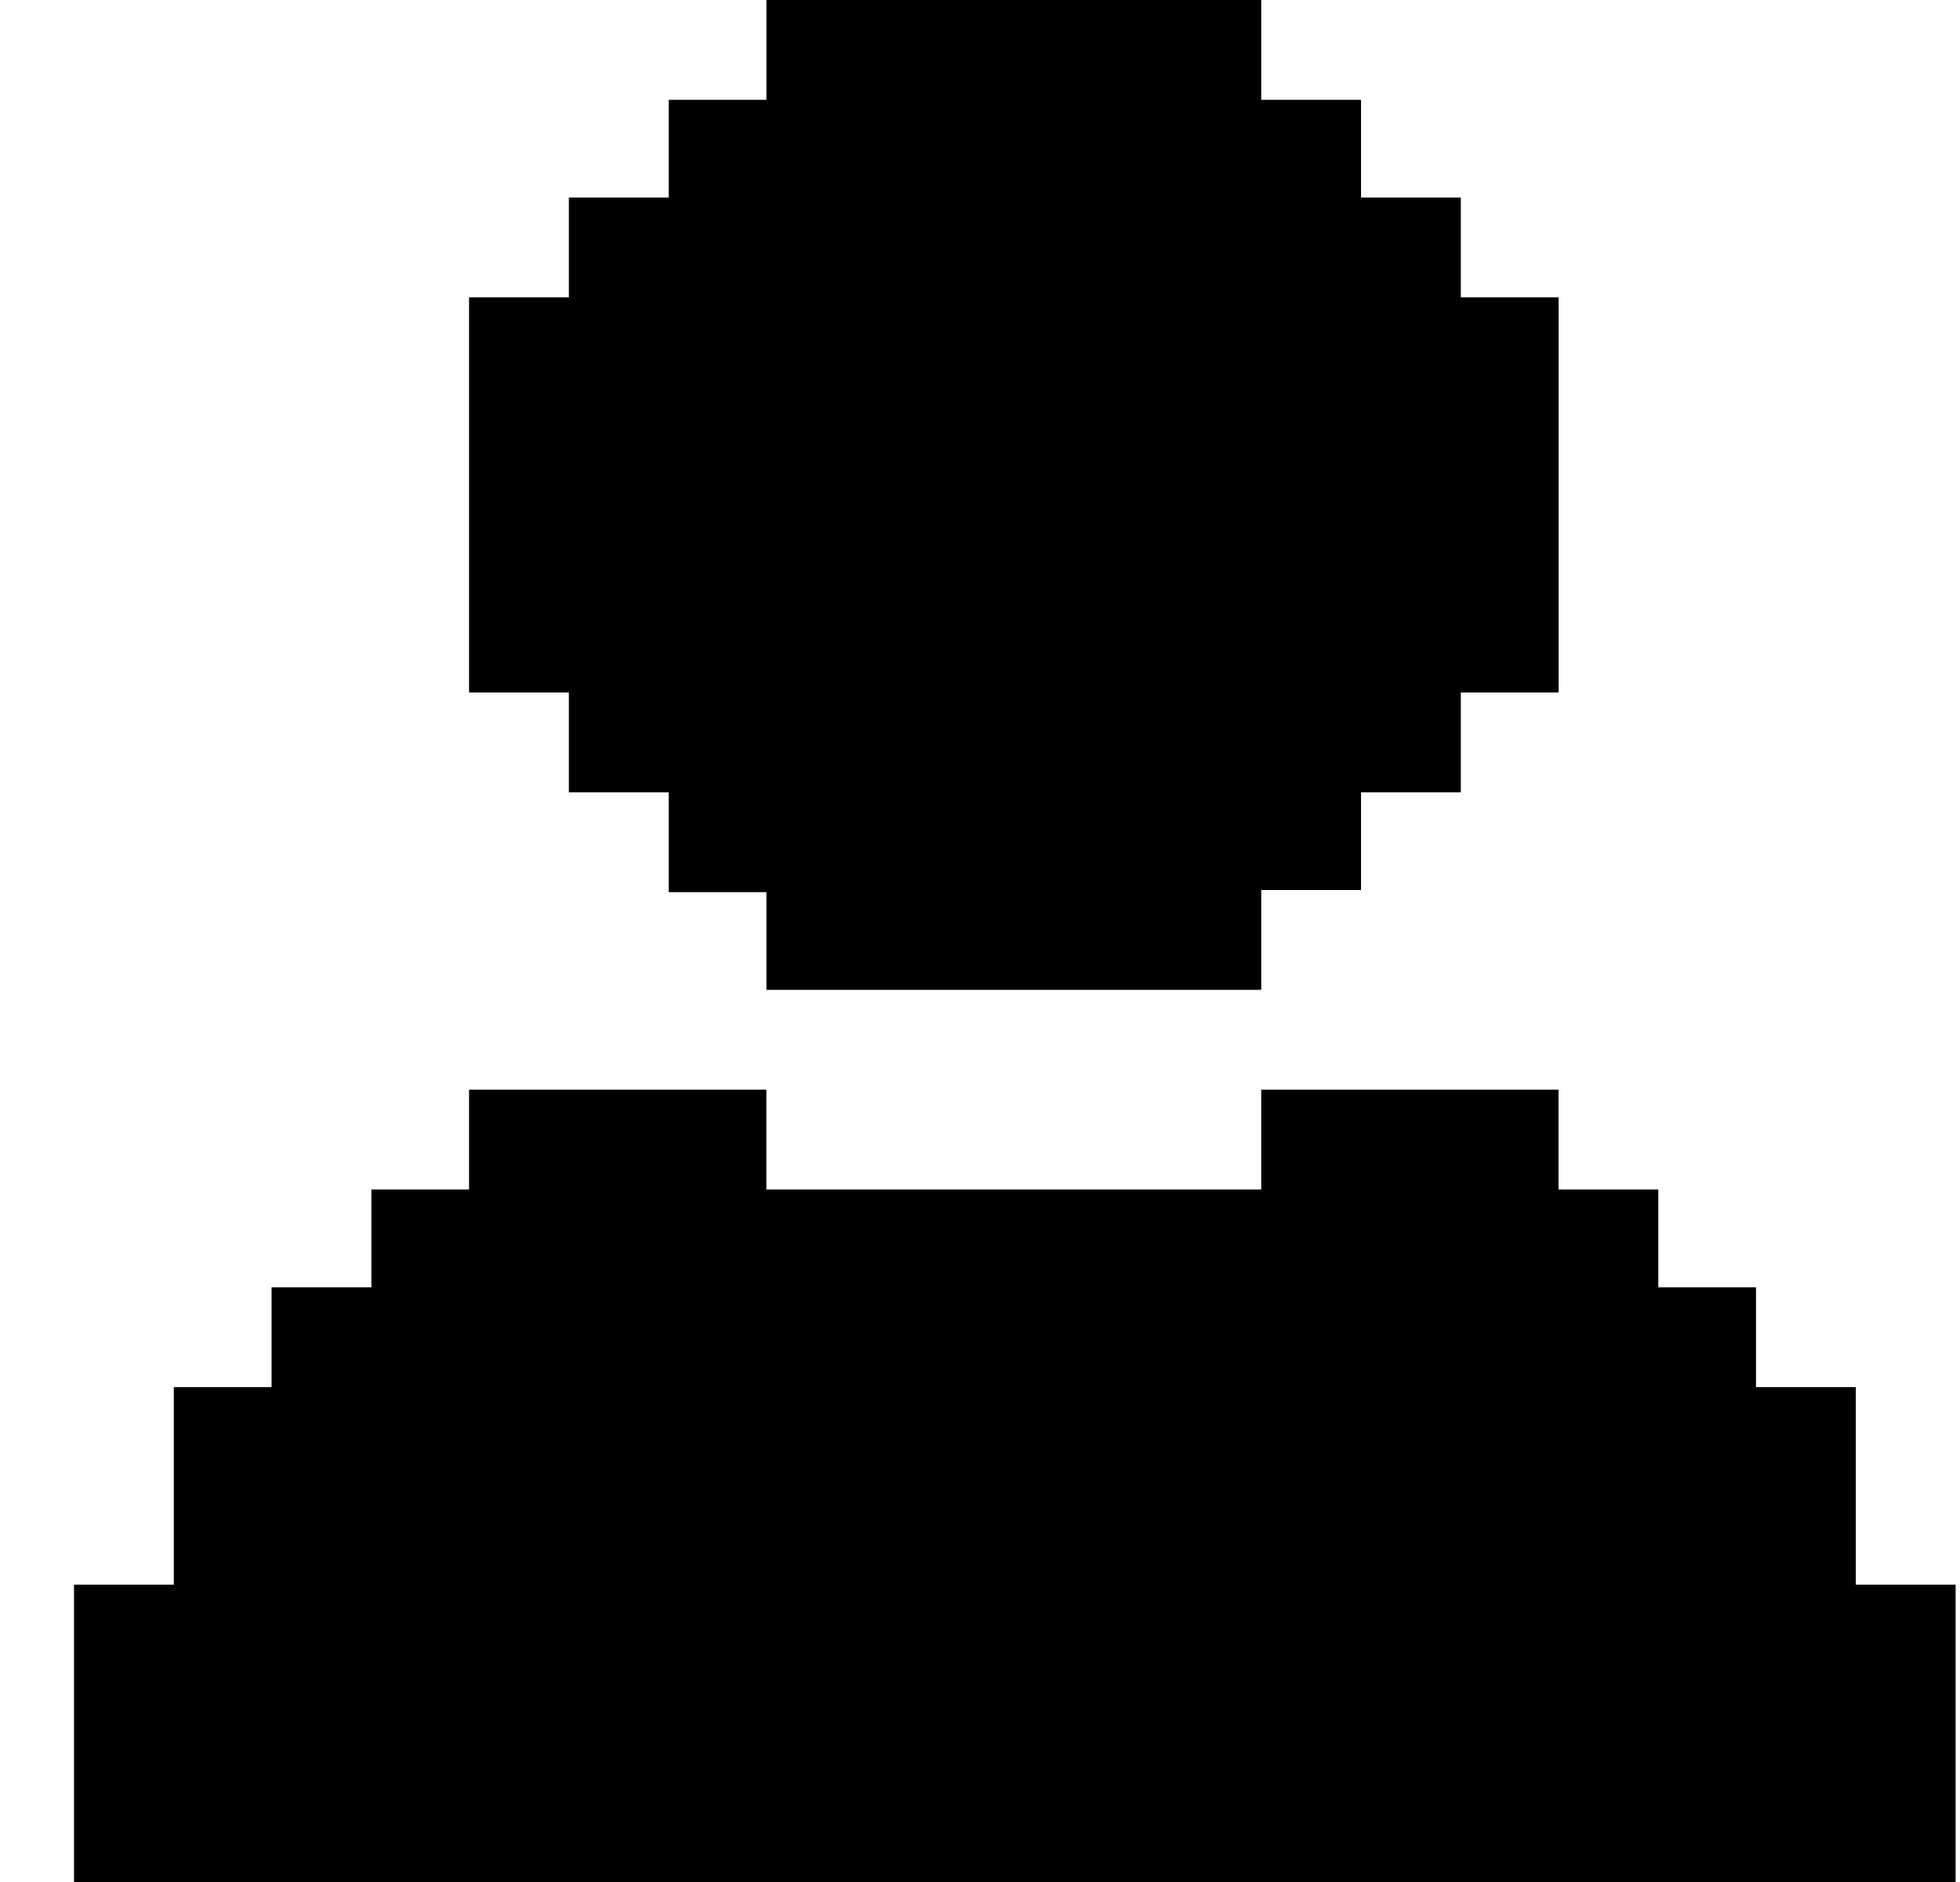 <svg width="25" height="24" viewBox="0 0 25 24" fill="none" xmlns="http://www.w3.org/2000/svg">
<g clip-path="url(#clip0_477_3219)">
<path d="M23.671 20.208V18.935V17.689H22.398V16.416H21.152V15.169H19.879V13.896H18.633H17.36H16.087V15.169H14.841H13.568H12.295H11.048H9.775V13.896H8.529H7.256H5.983V15.169H4.737V16.416H3.464V17.689H2.217V18.961V20.208H0.944V21.481V22.727V24H2.217H3.464H4.737H5.983H7.256H8.529H9.775H11.048H12.295H13.568H14.841H16.087H17.36H18.633H19.879H21.152H22.398H23.671H24.944V22.727V21.481V20.208H23.671Z" fill="black"/>
<path d="M18.633 3.792V2.519H17.36V1.273H16.087V0H14.841H13.568H12.295H11.049H9.776V1.273H8.529V2.519H7.256V3.792H5.983V5.065V6.312V7.585V8.831H7.256V10.104H8.529V11.377H9.776V12.623H11.049H12.295H13.568H14.841H16.087V11.35H17.36V10.104H18.633V8.831H19.88V7.585V6.312V5.039V3.792H18.633Z" fill="black"/>
</g>
<defs>
<clipPath id="clip0_477_3219">
<rect width="24" height="24" fill="white" transform="translate(0.944)"/>
</clipPath>
</defs>
</svg>

